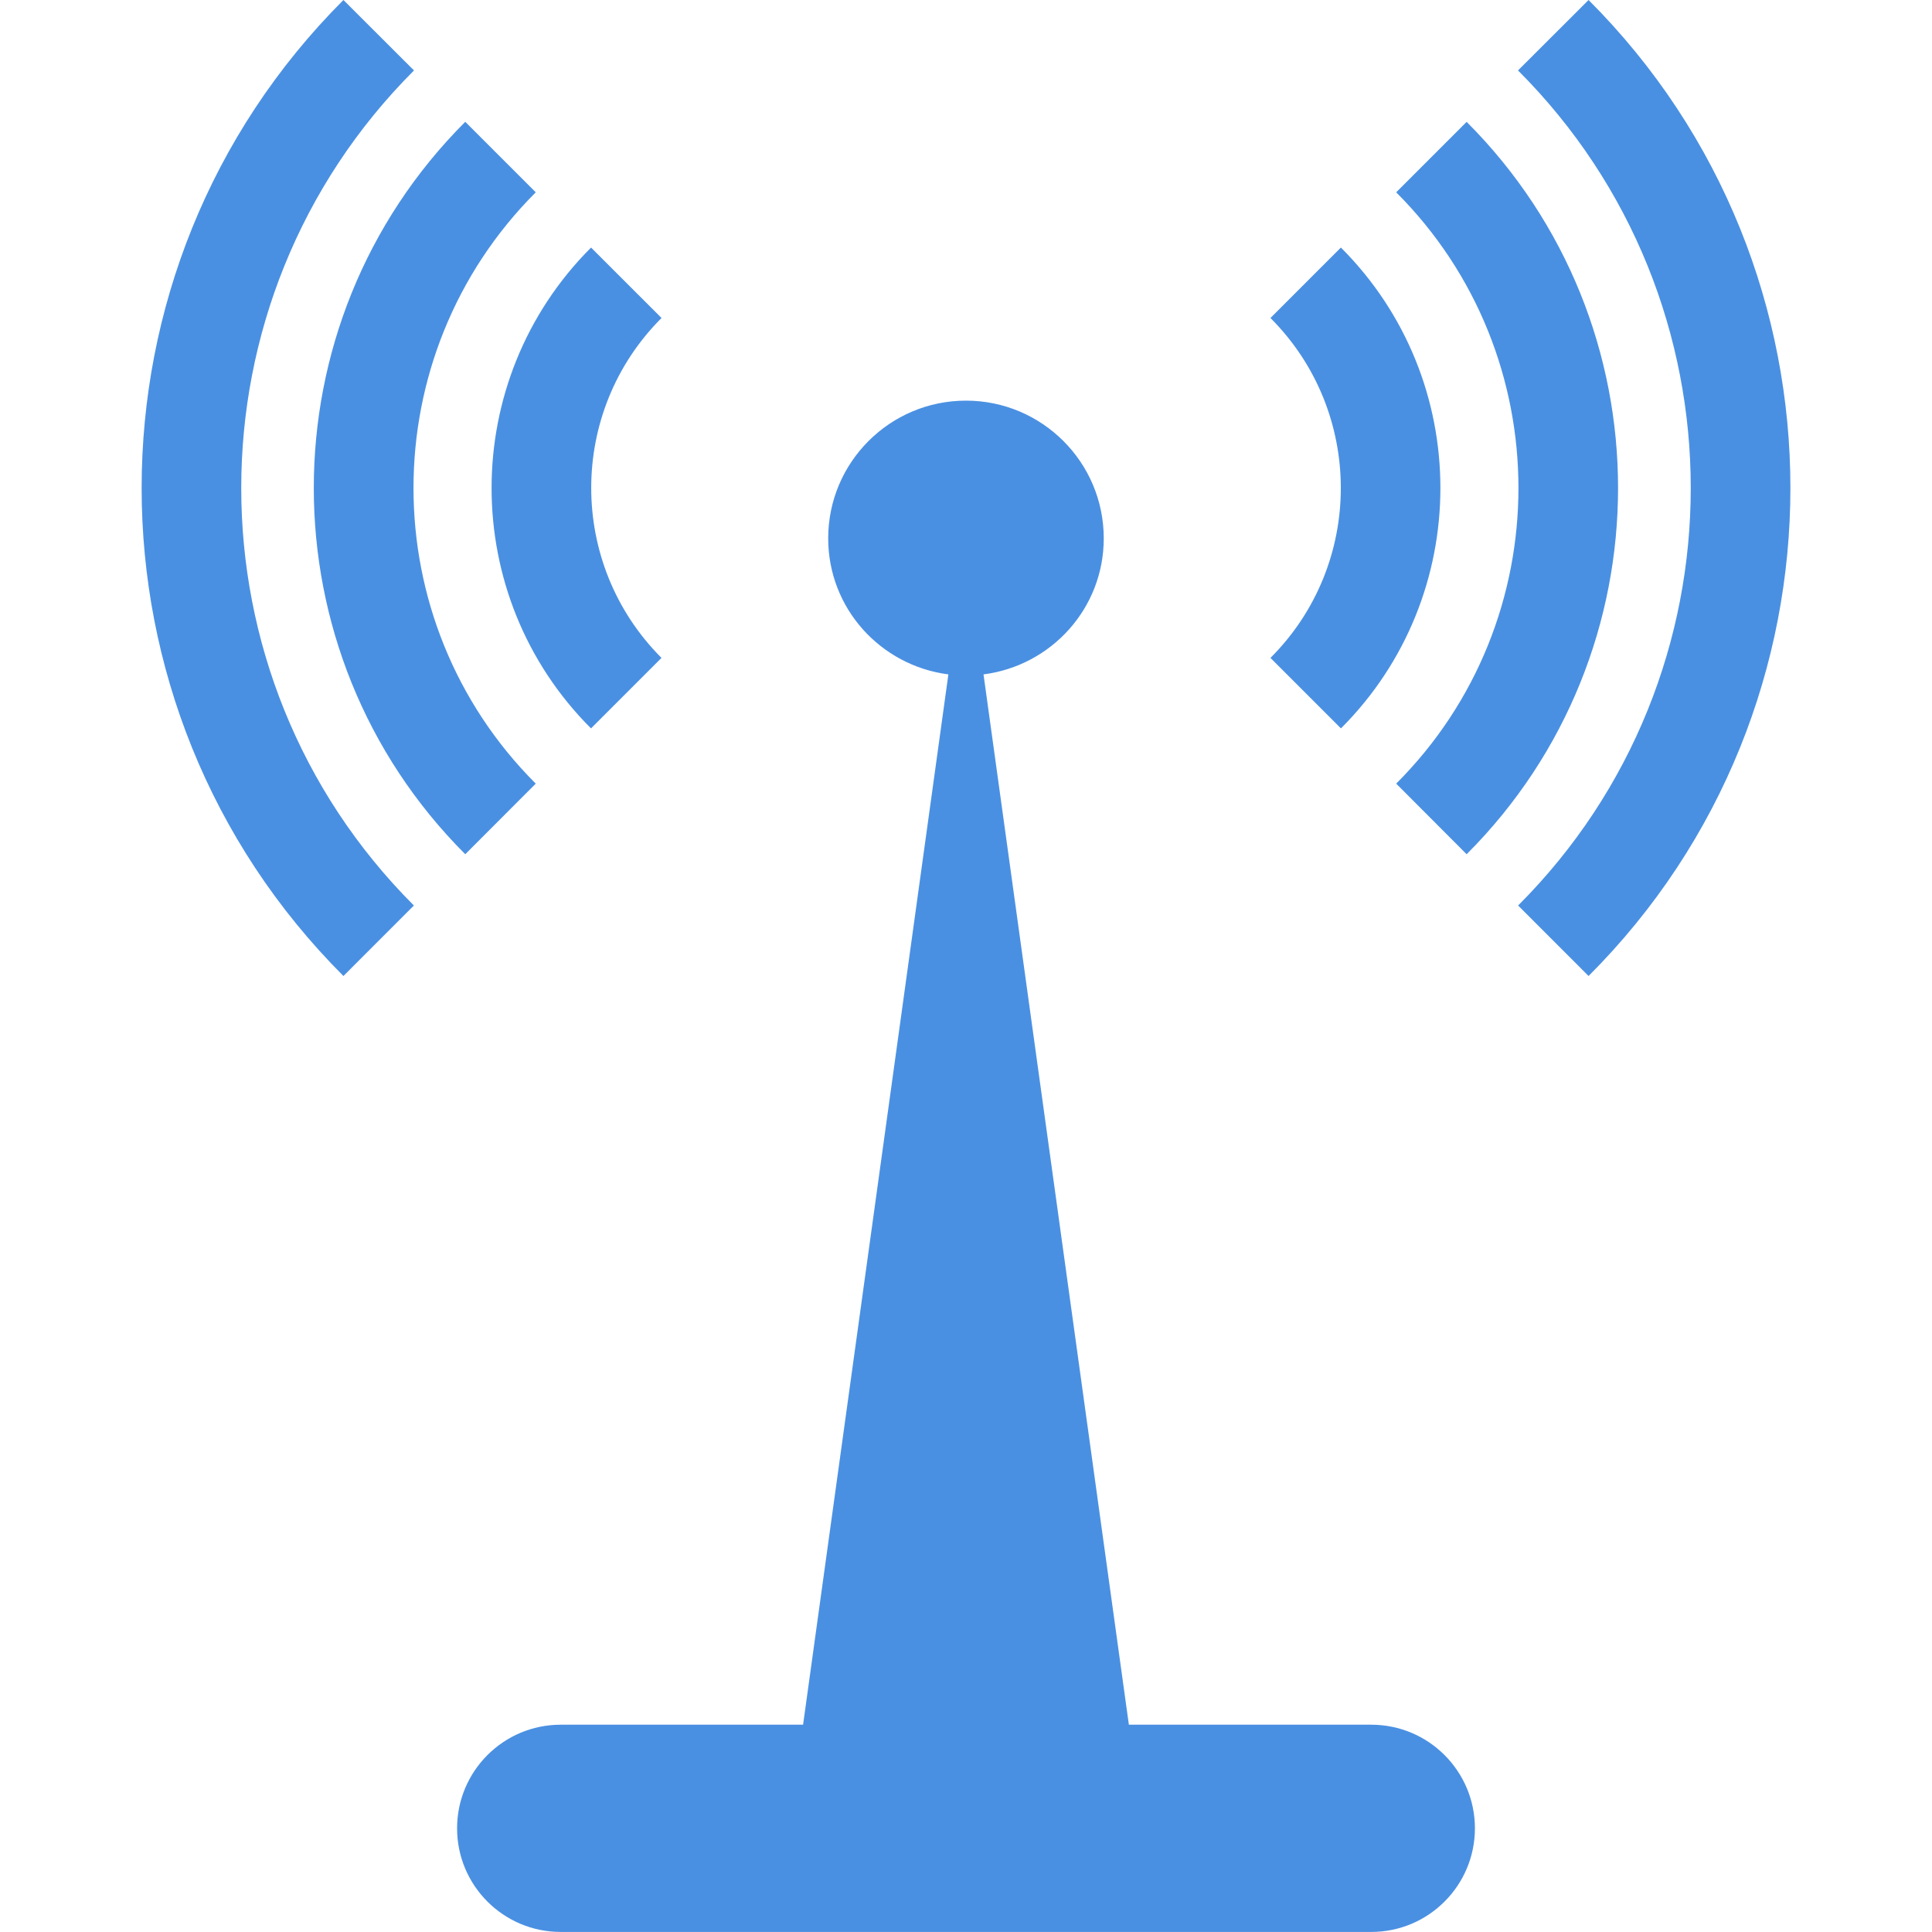 <?xml version="1.0" encoding="iso-8859-1"?>
<!-- Generator: Adobe Illustrator 16.0.0, SVG Export Plug-In . SVG Version: 6.00 Build 0)  -->
<!DOCTYPE svg PUBLIC "-//W3C//DTD SVG 1.1//EN" "http://www.w3.org/Graphics/SVG/1.1/DTD/svg11.dtd">
<svg xmlns="http://www.w3.org/2000/svg" xmlns:xlink="http://www.w3.org/1999/xlink" version="1.1" id="Capa_1" x="0px" y="0px" width="512px" height="512px" viewBox="0 0 35.463 35.463" style="enable-background:new 0 0 35.463 35.463;" xml:space="preserve">
<g>
	<path d="M29.159,17.915l-1.293-1.294c4.226-4.227,4.225-11.102-0.002-15.328L29.159,0C34.099,4.938,34.099,12.977,29.159,17.915z    M25.628,14.384l1.293,1.296c3.706-3.707,3.706-9.738,0-13.443L25.628,3.53C28.62,6.521,28.62,11.393,25.628,14.384z M24.614,13.37   c2.434-2.433,2.434-6.394-0.001-8.826L23.32,5.837c1.722,1.722,1.722,4.521,0,6.239L24.614,13.37z M7.599,1.293L6.304,0   c-4.939,4.938-4.939,12.977,0,17.915l1.293-1.294C3.371,12.396,3.372,5.52,7.599,1.293z M8.54,15.68l1.294-1.296   c-2.992-2.991-2.992-7.86,0-10.854L8.54,2.236C4.833,5.941,4.833,11.973,8.54,15.68z M10.848,13.37l1.294-1.294   c-1.72-1.721-1.72-4.52,0.001-6.239l-1.294-1.293C8.415,6.979,8.415,10.938,10.848,13.37z M25.17,31.658h-4.449l-2.668-19.279   c1.243-0.16,2.207-1.21,2.207-2.497c0-1.396-1.133-2.528-2.529-2.528c-1.397,0-2.529,1.133-2.529,2.528   c0,1.287,0.964,2.337,2.206,2.497l-2.667,19.279h-4.449c-1.051,0-1.902,0.853-1.902,1.902c0,1.051,0.852,1.902,1.902,1.902h14.879   c1.051,0,1.902-0.854,1.902-1.902C27.073,32.511,26.222,31.658,25.17,31.658z" fill="#4a90e2"/>
</g>
<g>
</g>
<g>
</g>
<g>
</g>
<g>
</g>
<g>
</g>
<g>
</g>
<g>
</g>
<g>
</g>
<g>
</g>
<g>
</g>
<g>
</g>
<g>
</g>
<g>
</g>
<g>
</g>
<g>
</g>
</svg>
